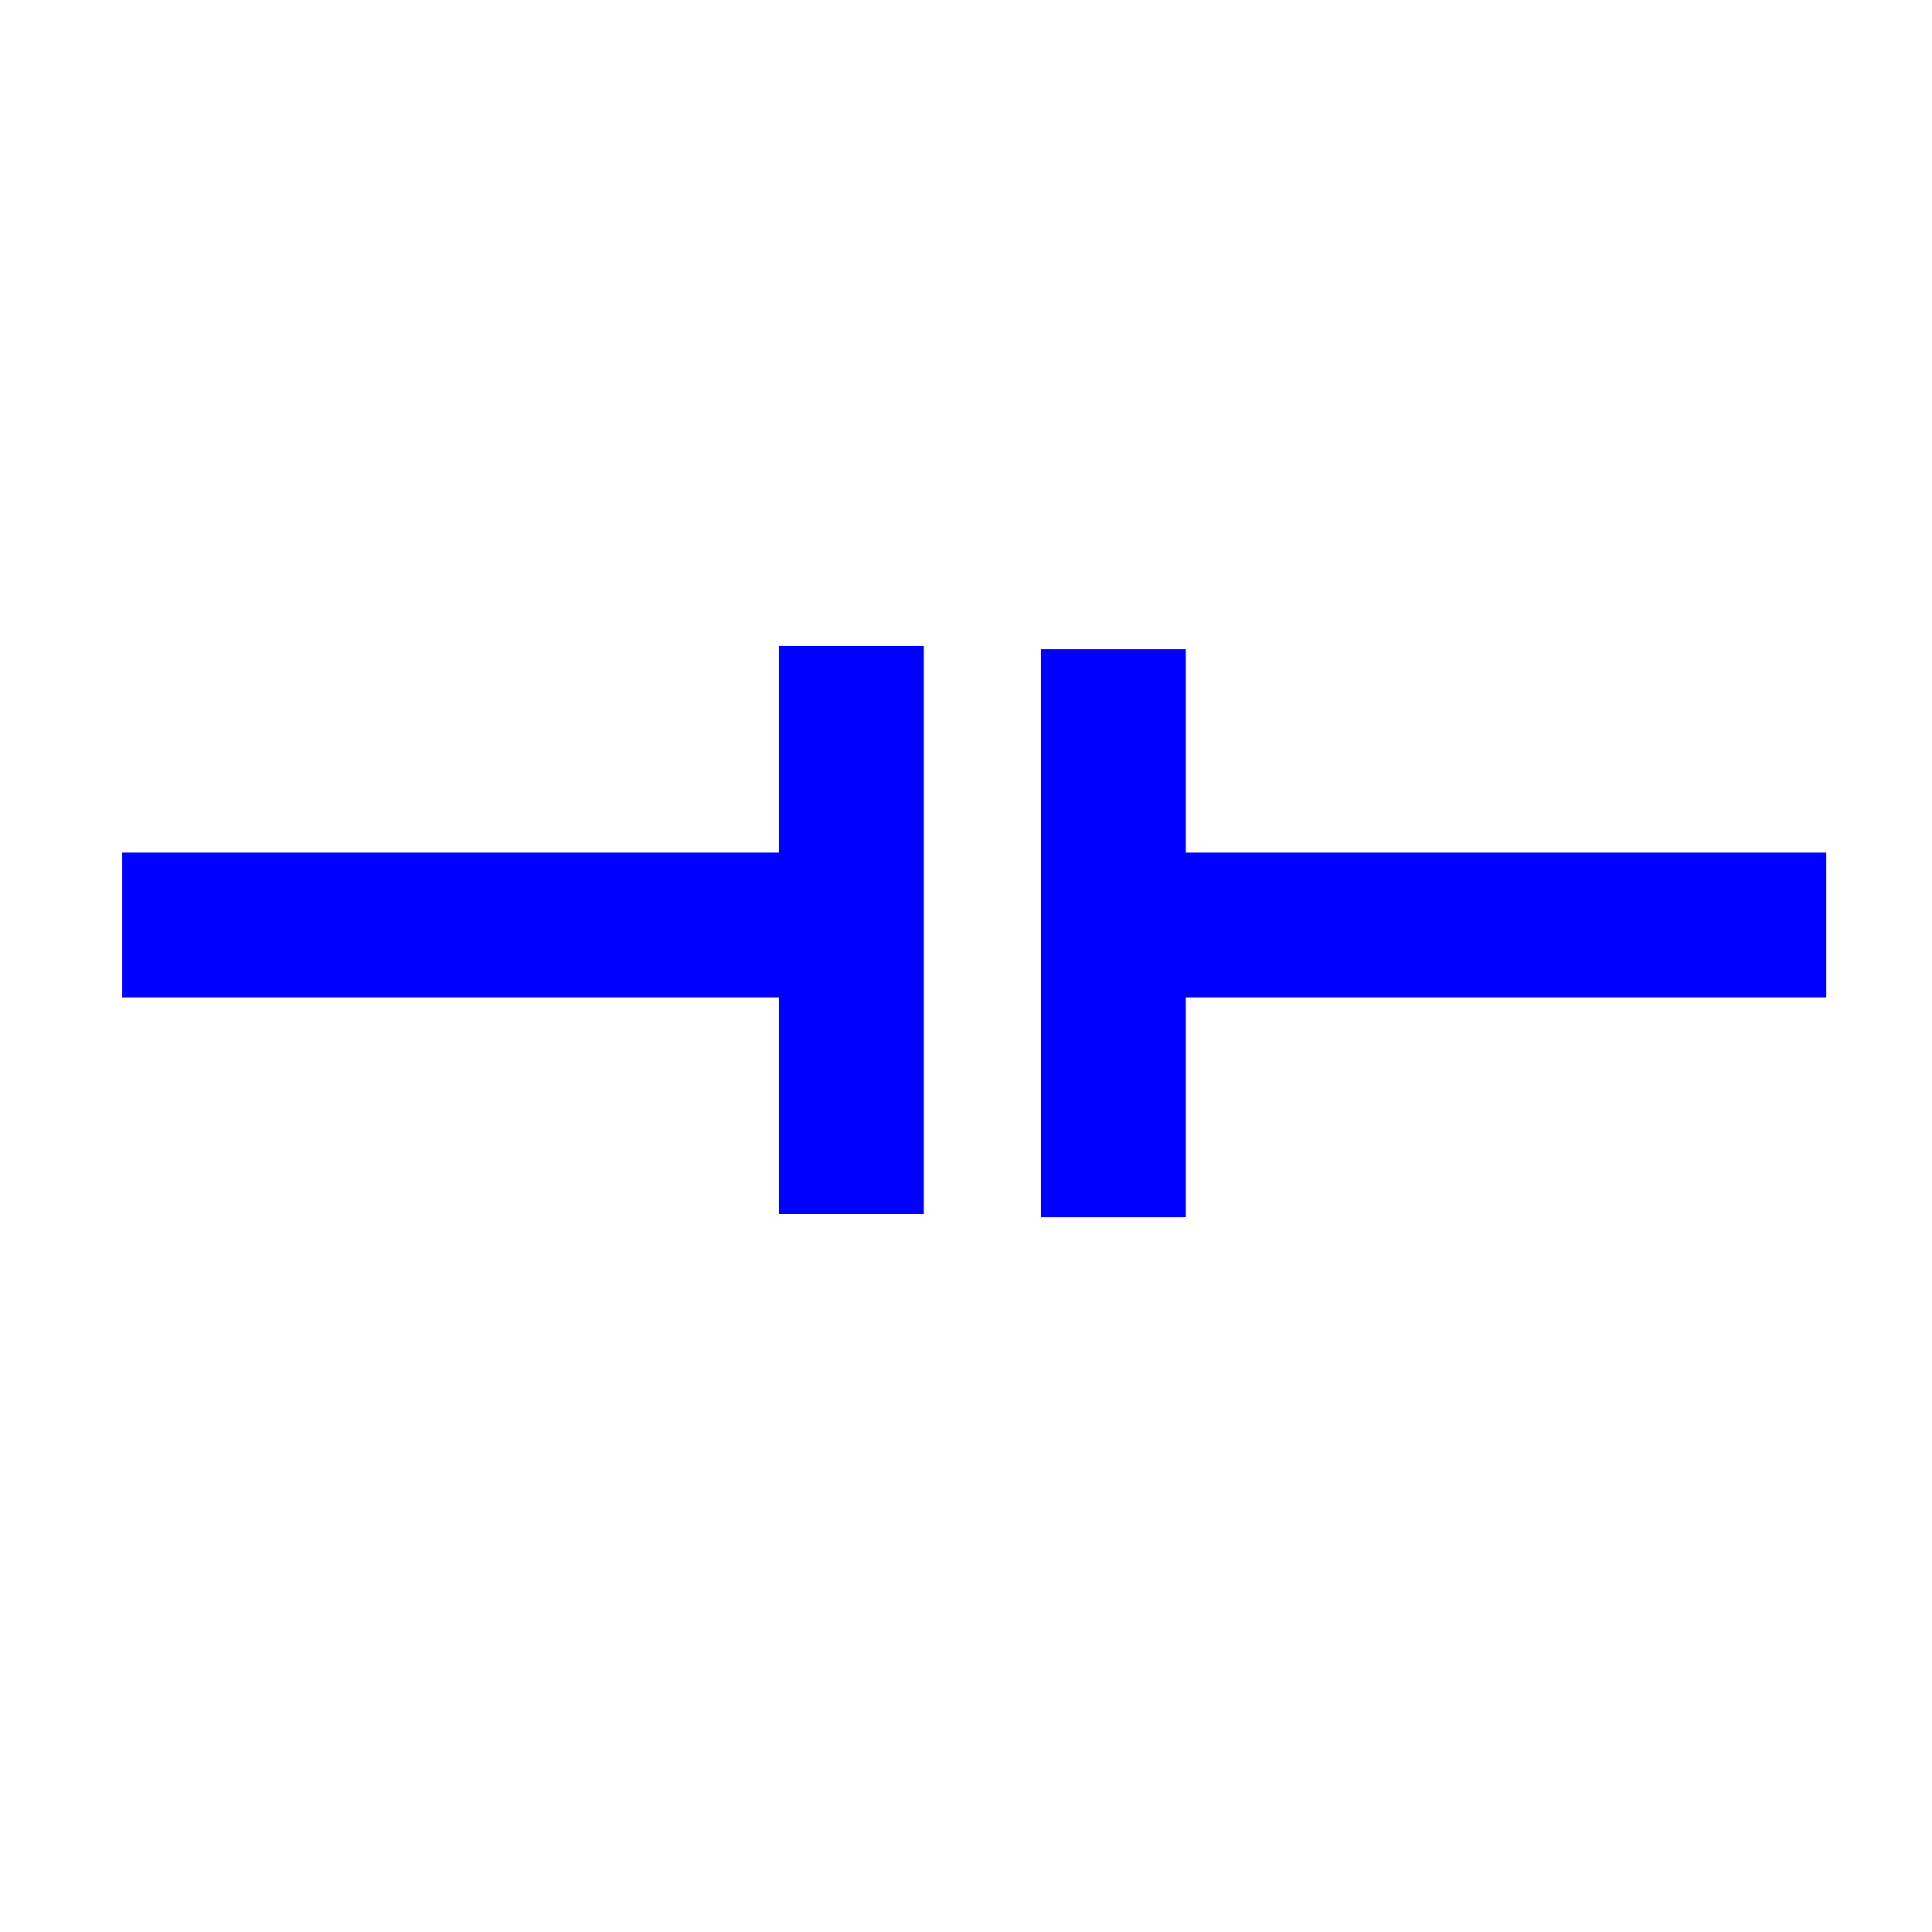<?xml version="1.0" encoding="utf-8"?>
<!-- Generator: Adobe Illustrator 14.0.0, SVG Export Plug-In . SVG Version: 6.00 Build 43363)  -->
<!DOCTYPE svg PUBLIC "-//W3C//DTD SVG 1.1//EN" "http://www.w3.org/Graphics/SVG/1.1/DTD/svg11.dtd">
<svg version="1.1"
	 id="Calque_1" xmlns:cc="http://creativecommons.org/ns#" xmlns:dc="http://purl.org/dc/elements/1.1/" xmlns:rdf="http://www.w3.org/1999/02/22-rdf-syntax-ns#" xmlns:svg="http://www.w3.org/2000/svg" xmlns:sodipodi="http://sodipodi.sourceforge.net/DTD/sodipodi-0.dtd" xmlns:inkscape="http://www.inkscape.org/namespaces/inkscape" sodipodi:docname="MEAB_Capacitor.svg" inkscape:version="0.48.2 r9819"
	 xmlns="http://www.w3.org/2000/svg" xmlns:xlink="http://www.w3.org/1999/xlink" x="0px" y="0px" width="40px" height="40px"
	 viewBox="0 0 40 40" enable-background="new 0 0 40 40" xml:space="preserve">
<line id="line4520" fill="none" stroke="#0000FF" stroke-width="3" x1="2.529" y1="19.151" x2="17.425" y2="19.151"/>
<line id="line4522" fill="none" stroke="#0000FF" stroke-width="3" x1="22.913" y1="19.151" x2="37.81" y2="19.151"/>
<line id="line4524" fill="none" stroke="#0000FF" stroke-width="3" x1="17.627" y1="13.375" x2="17.627" y2="25.136"/>
<line id="line4524-4" fill="none" stroke="#0000FF" stroke-width="3" x1="23.051" y1="13.441" x2="23.051" y2="25.201"/>
</svg>
